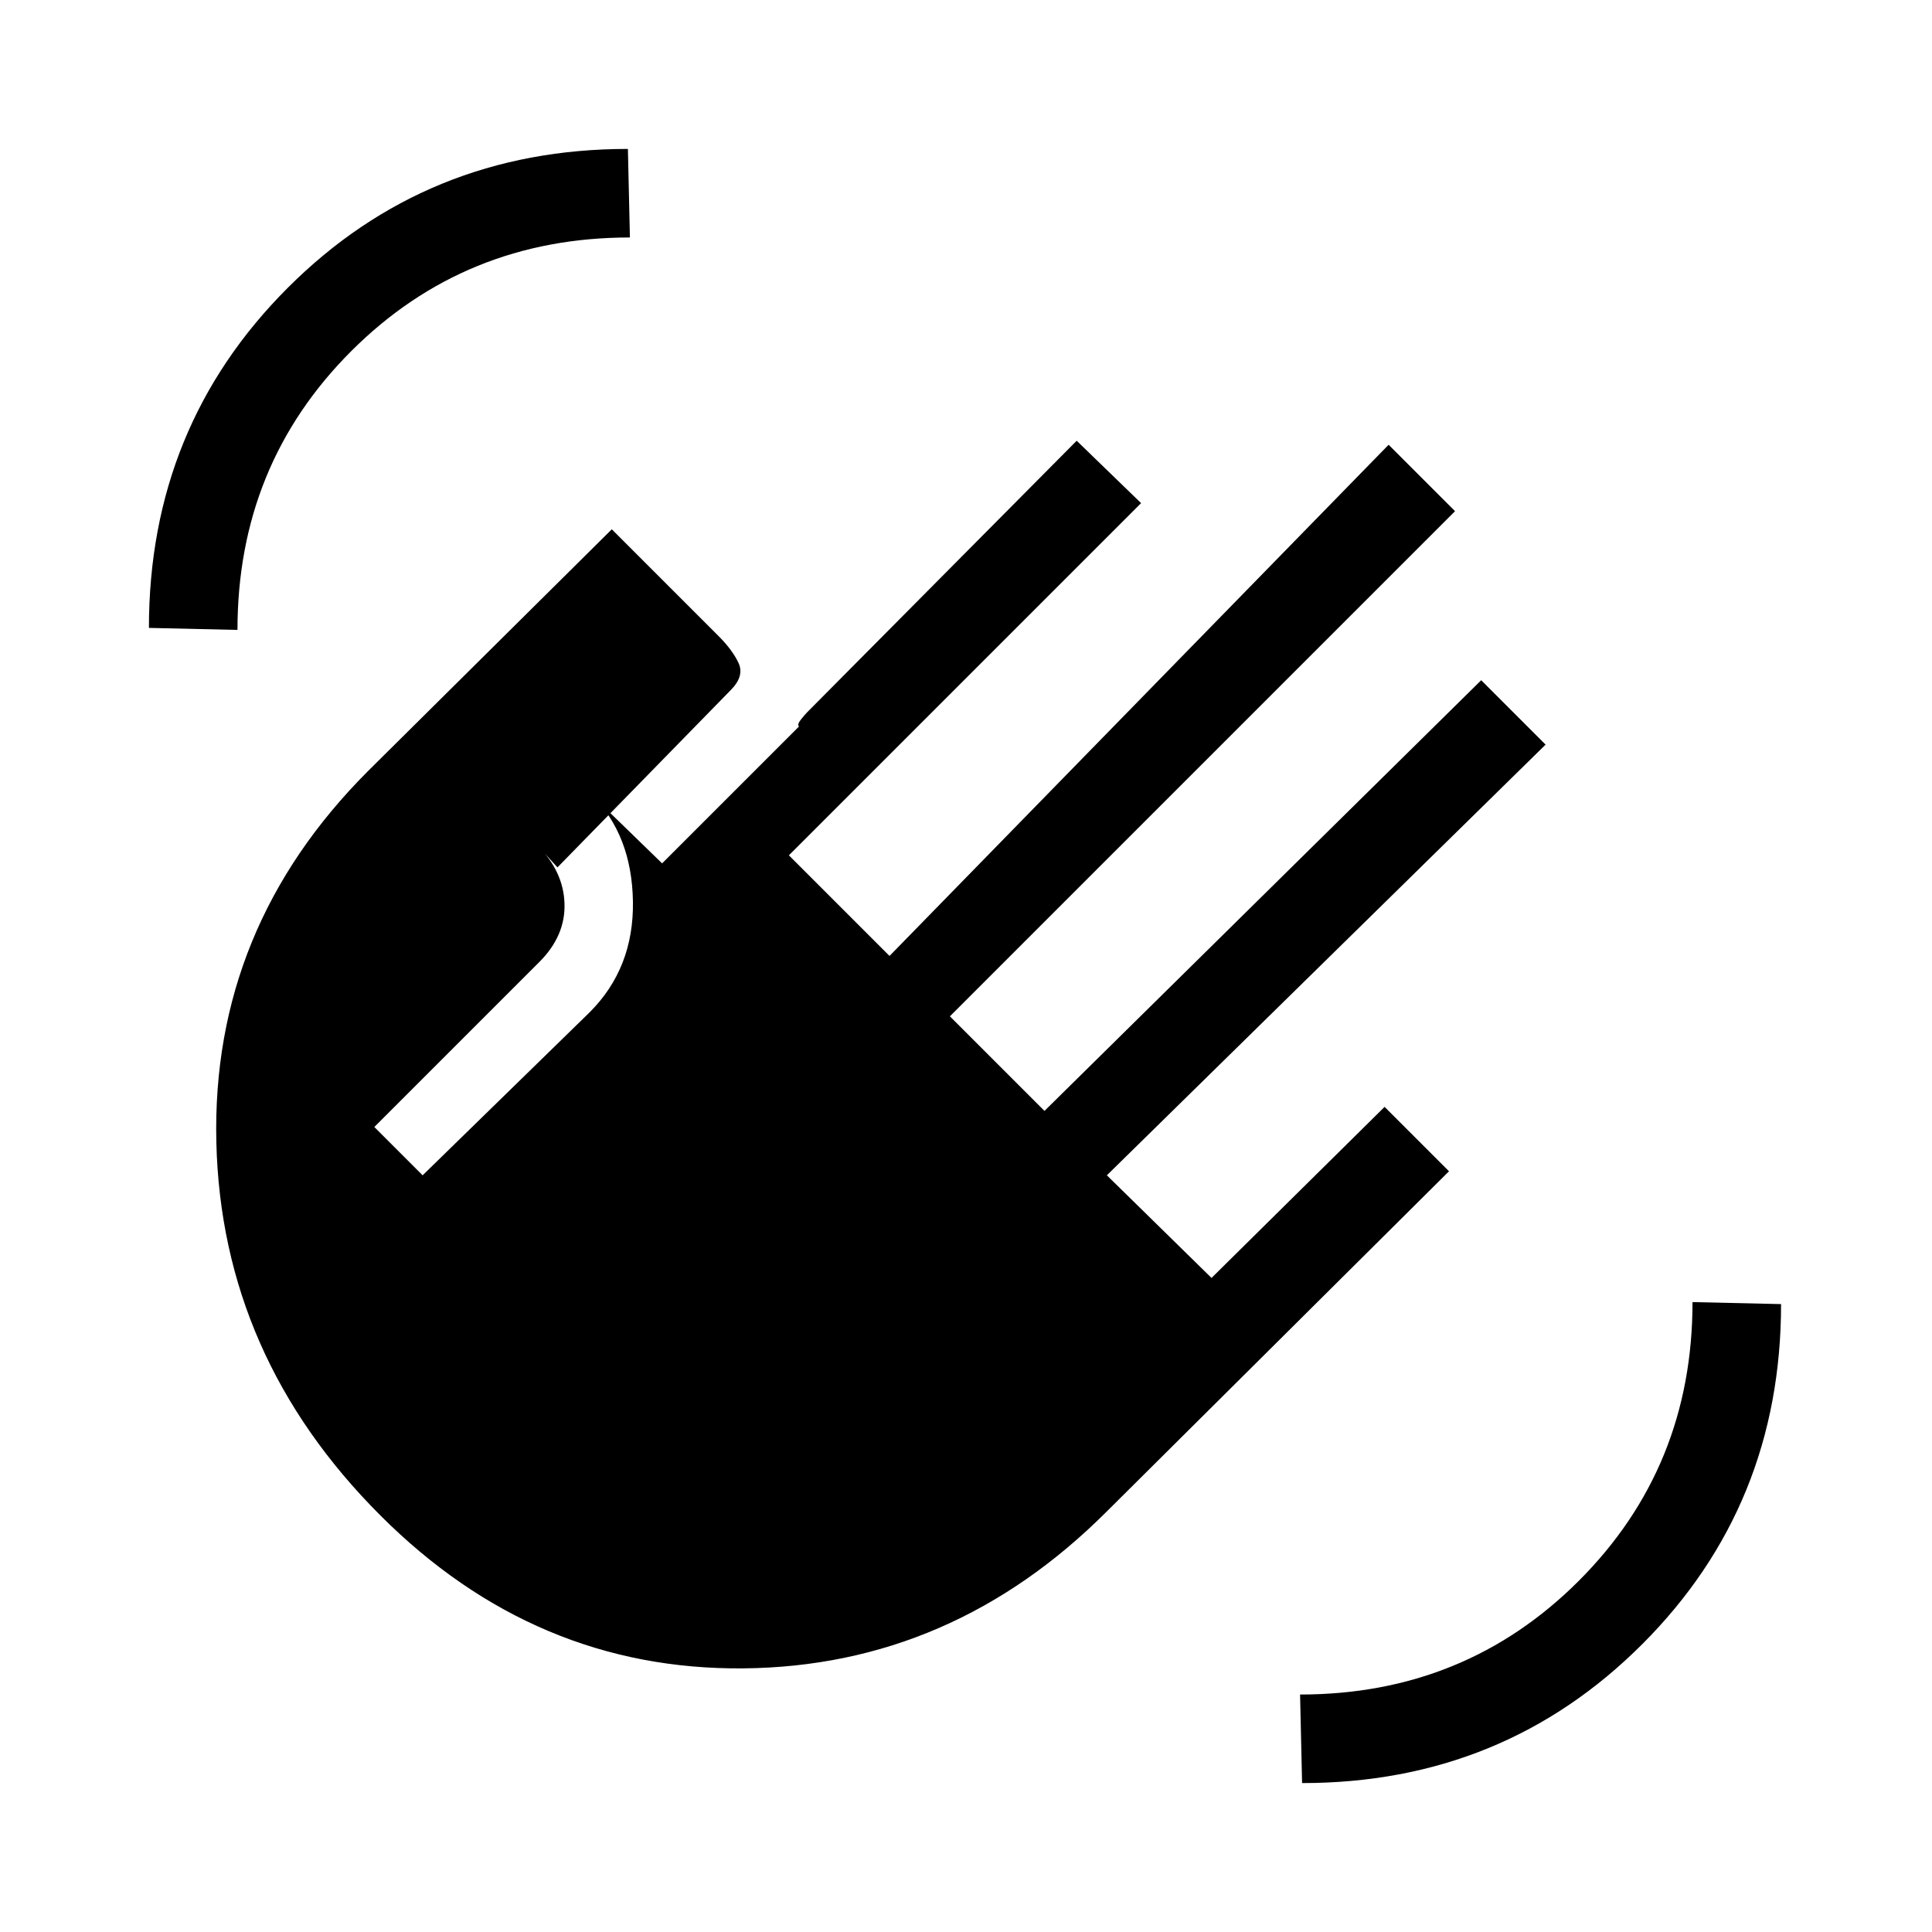 <svg xmlns="http://www.w3.org/2000/svg" height="20" viewBox="0 -960 960 960" width="20"><path d="M74-648q0-100 69-169t169-69l1 44q-82 0-138.5 56.5T118-647l-44-1Zm115 441q-79-79-81.5-185.5T183-577l121-120 53 53q7 7 10 13.5t-4 13.5l-86 88-10-11q13 13 13.5 29T268-482l-82 82 24 24 83-81q22-22 21.5-55T294-565l35 34 68-68q-1-1 1-3.5t3-3.5l134-135 32 31-175 175 50 50 248-254 33 33-251 251 47 47 217-214 32 32-218 214 52 51 86-85 32 32-170 169q-77 77-180.5 78T189-207ZM647-74l-1-44q82 0 138.5-56.5T841-313l44 1q0 100-69 169T647-74Z"/></svg>